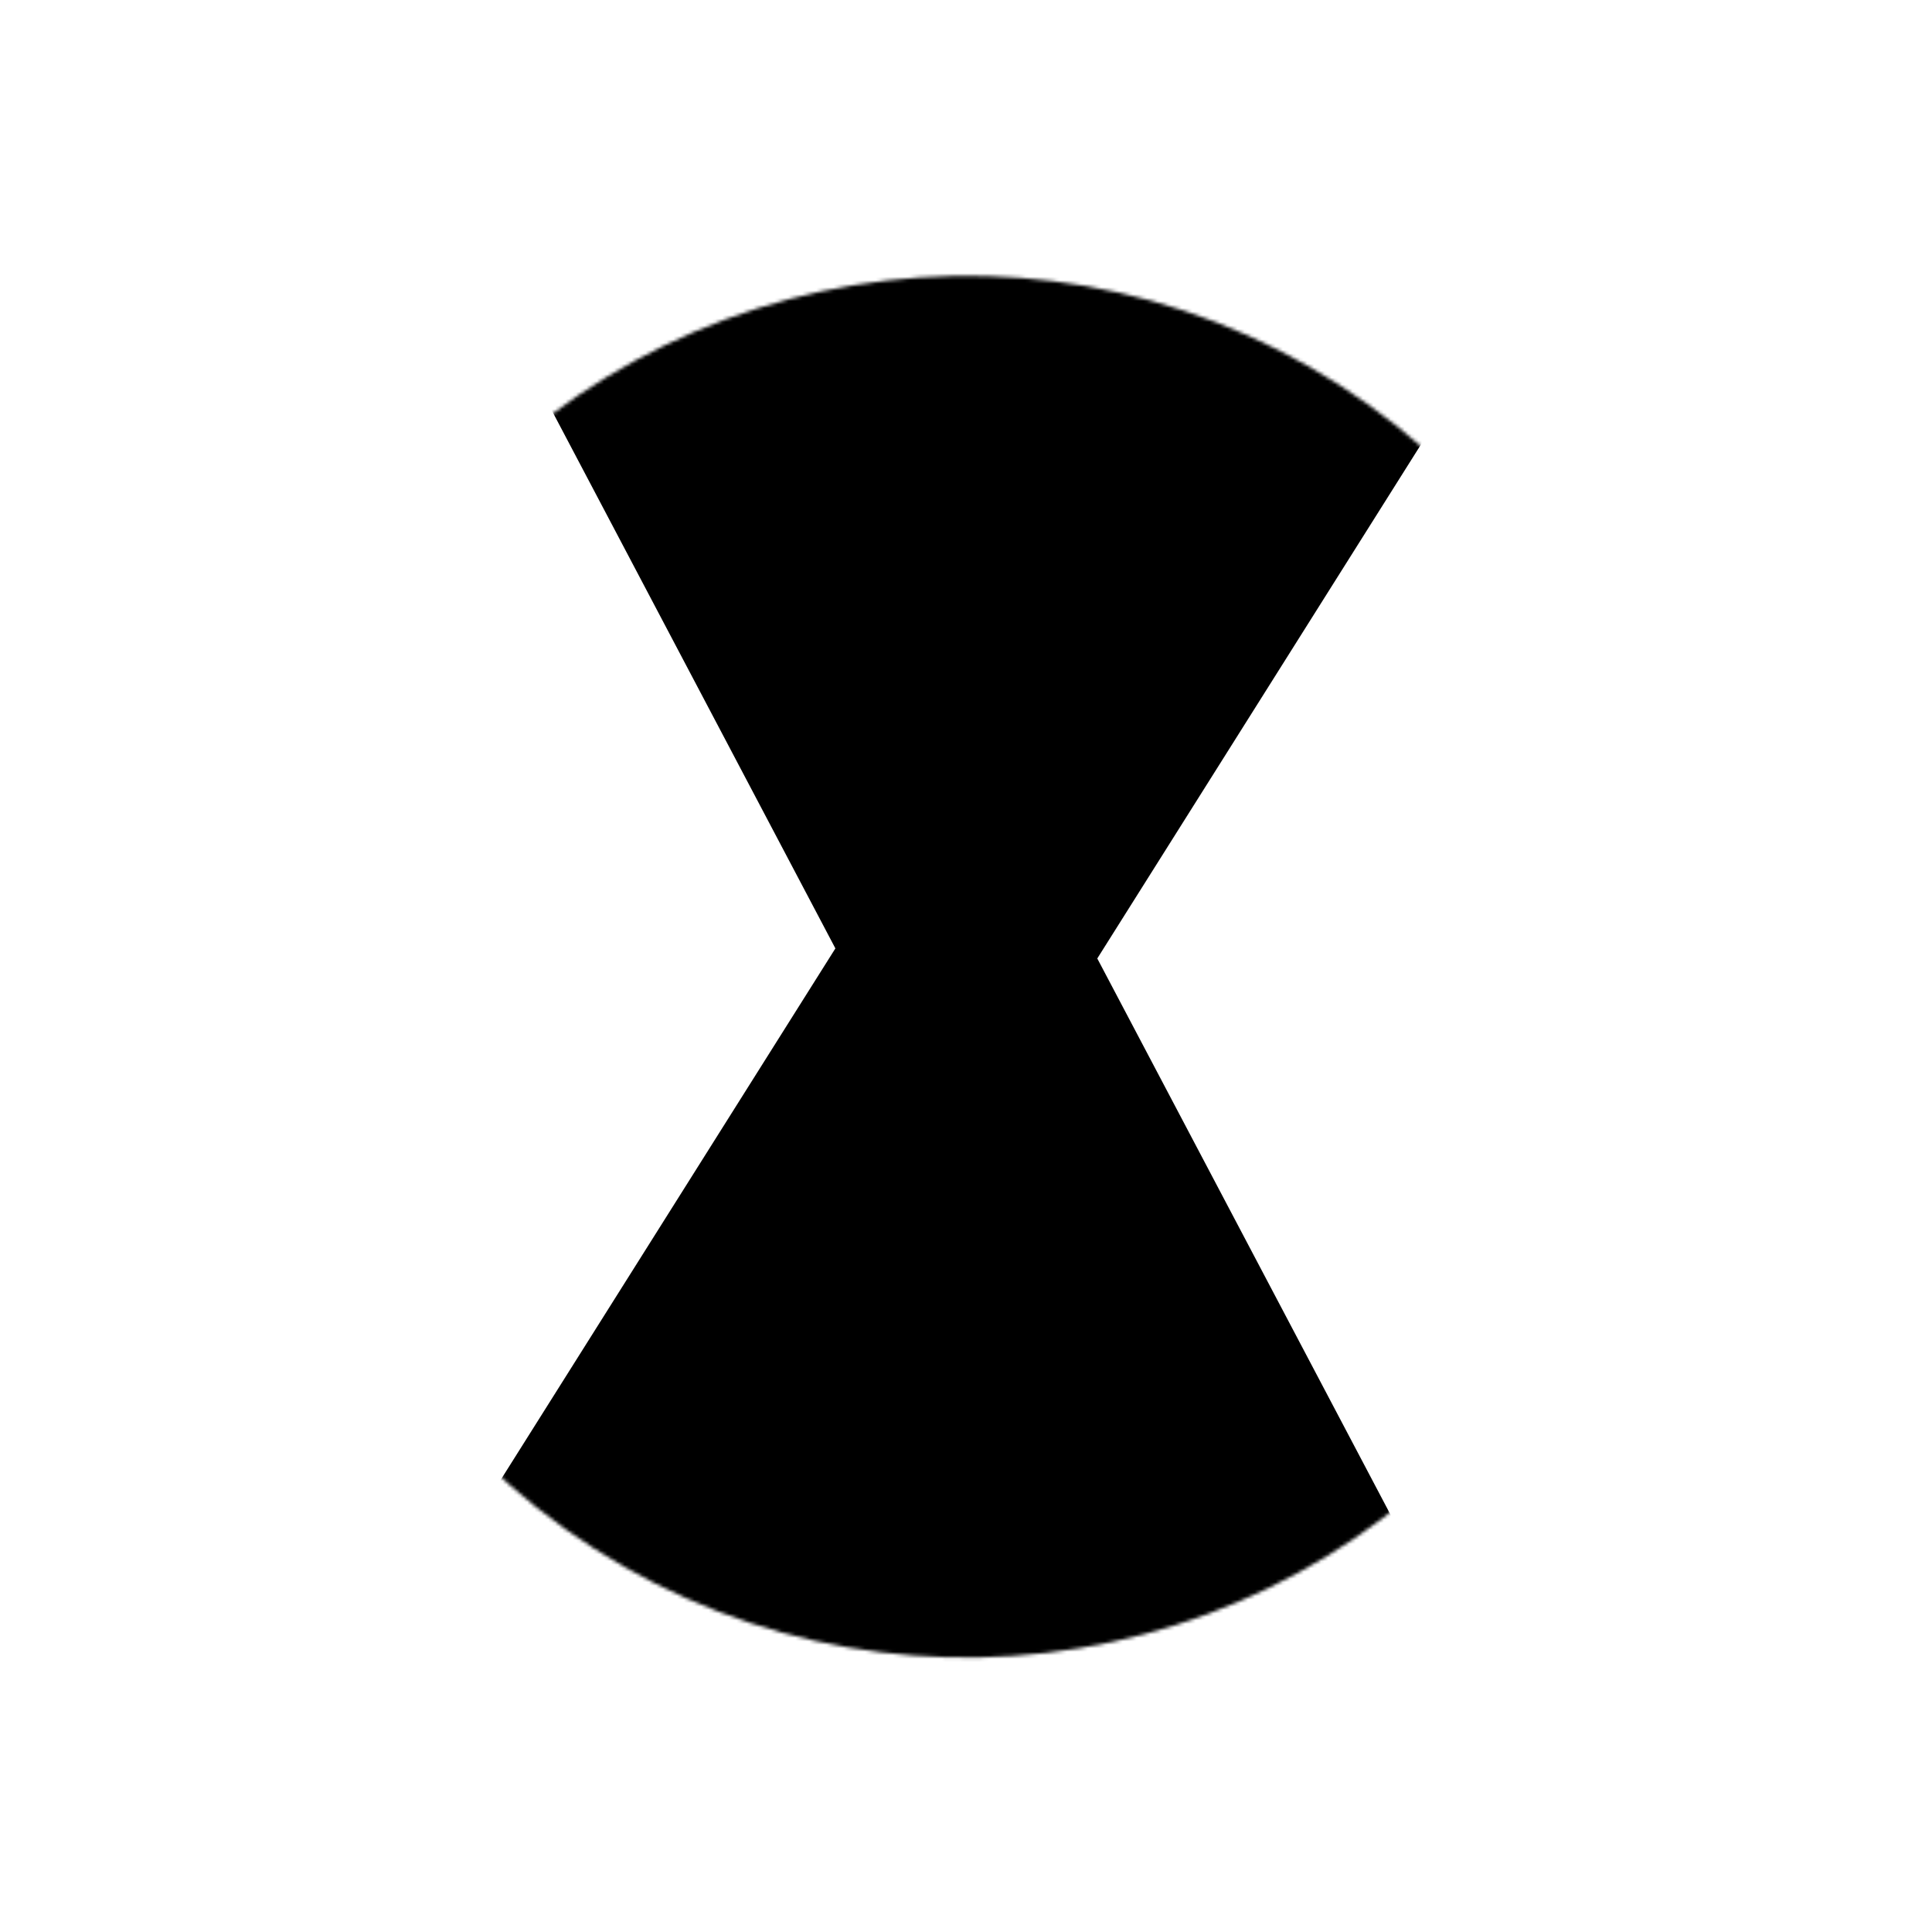 <svg width="555" height="555" viewBox="0 0 555 555" fill="none" xmlns="http://www.w3.org/2000/svg">
<mask id="mask0_68_85" style="mask-type:alpha" maskUnits="userSpaceOnUse" x="79" y="79" width="398" height="398">
<ellipse cx="277.682" cy="277.705" rx="198.399" ry="198.474" transform="rotate(-144.379 277.682 277.705)" fill="#D9D9D9"/>
</mask>
<g mask="url(#mask0_68_85)">
<path d="M315.214 275.338L428.814 490.812L110.173 478.561L239.98 272.445L126.383 56.971L445.023 69.222L315.214 275.338Z" fill="black"/>
</g>
</svg>
